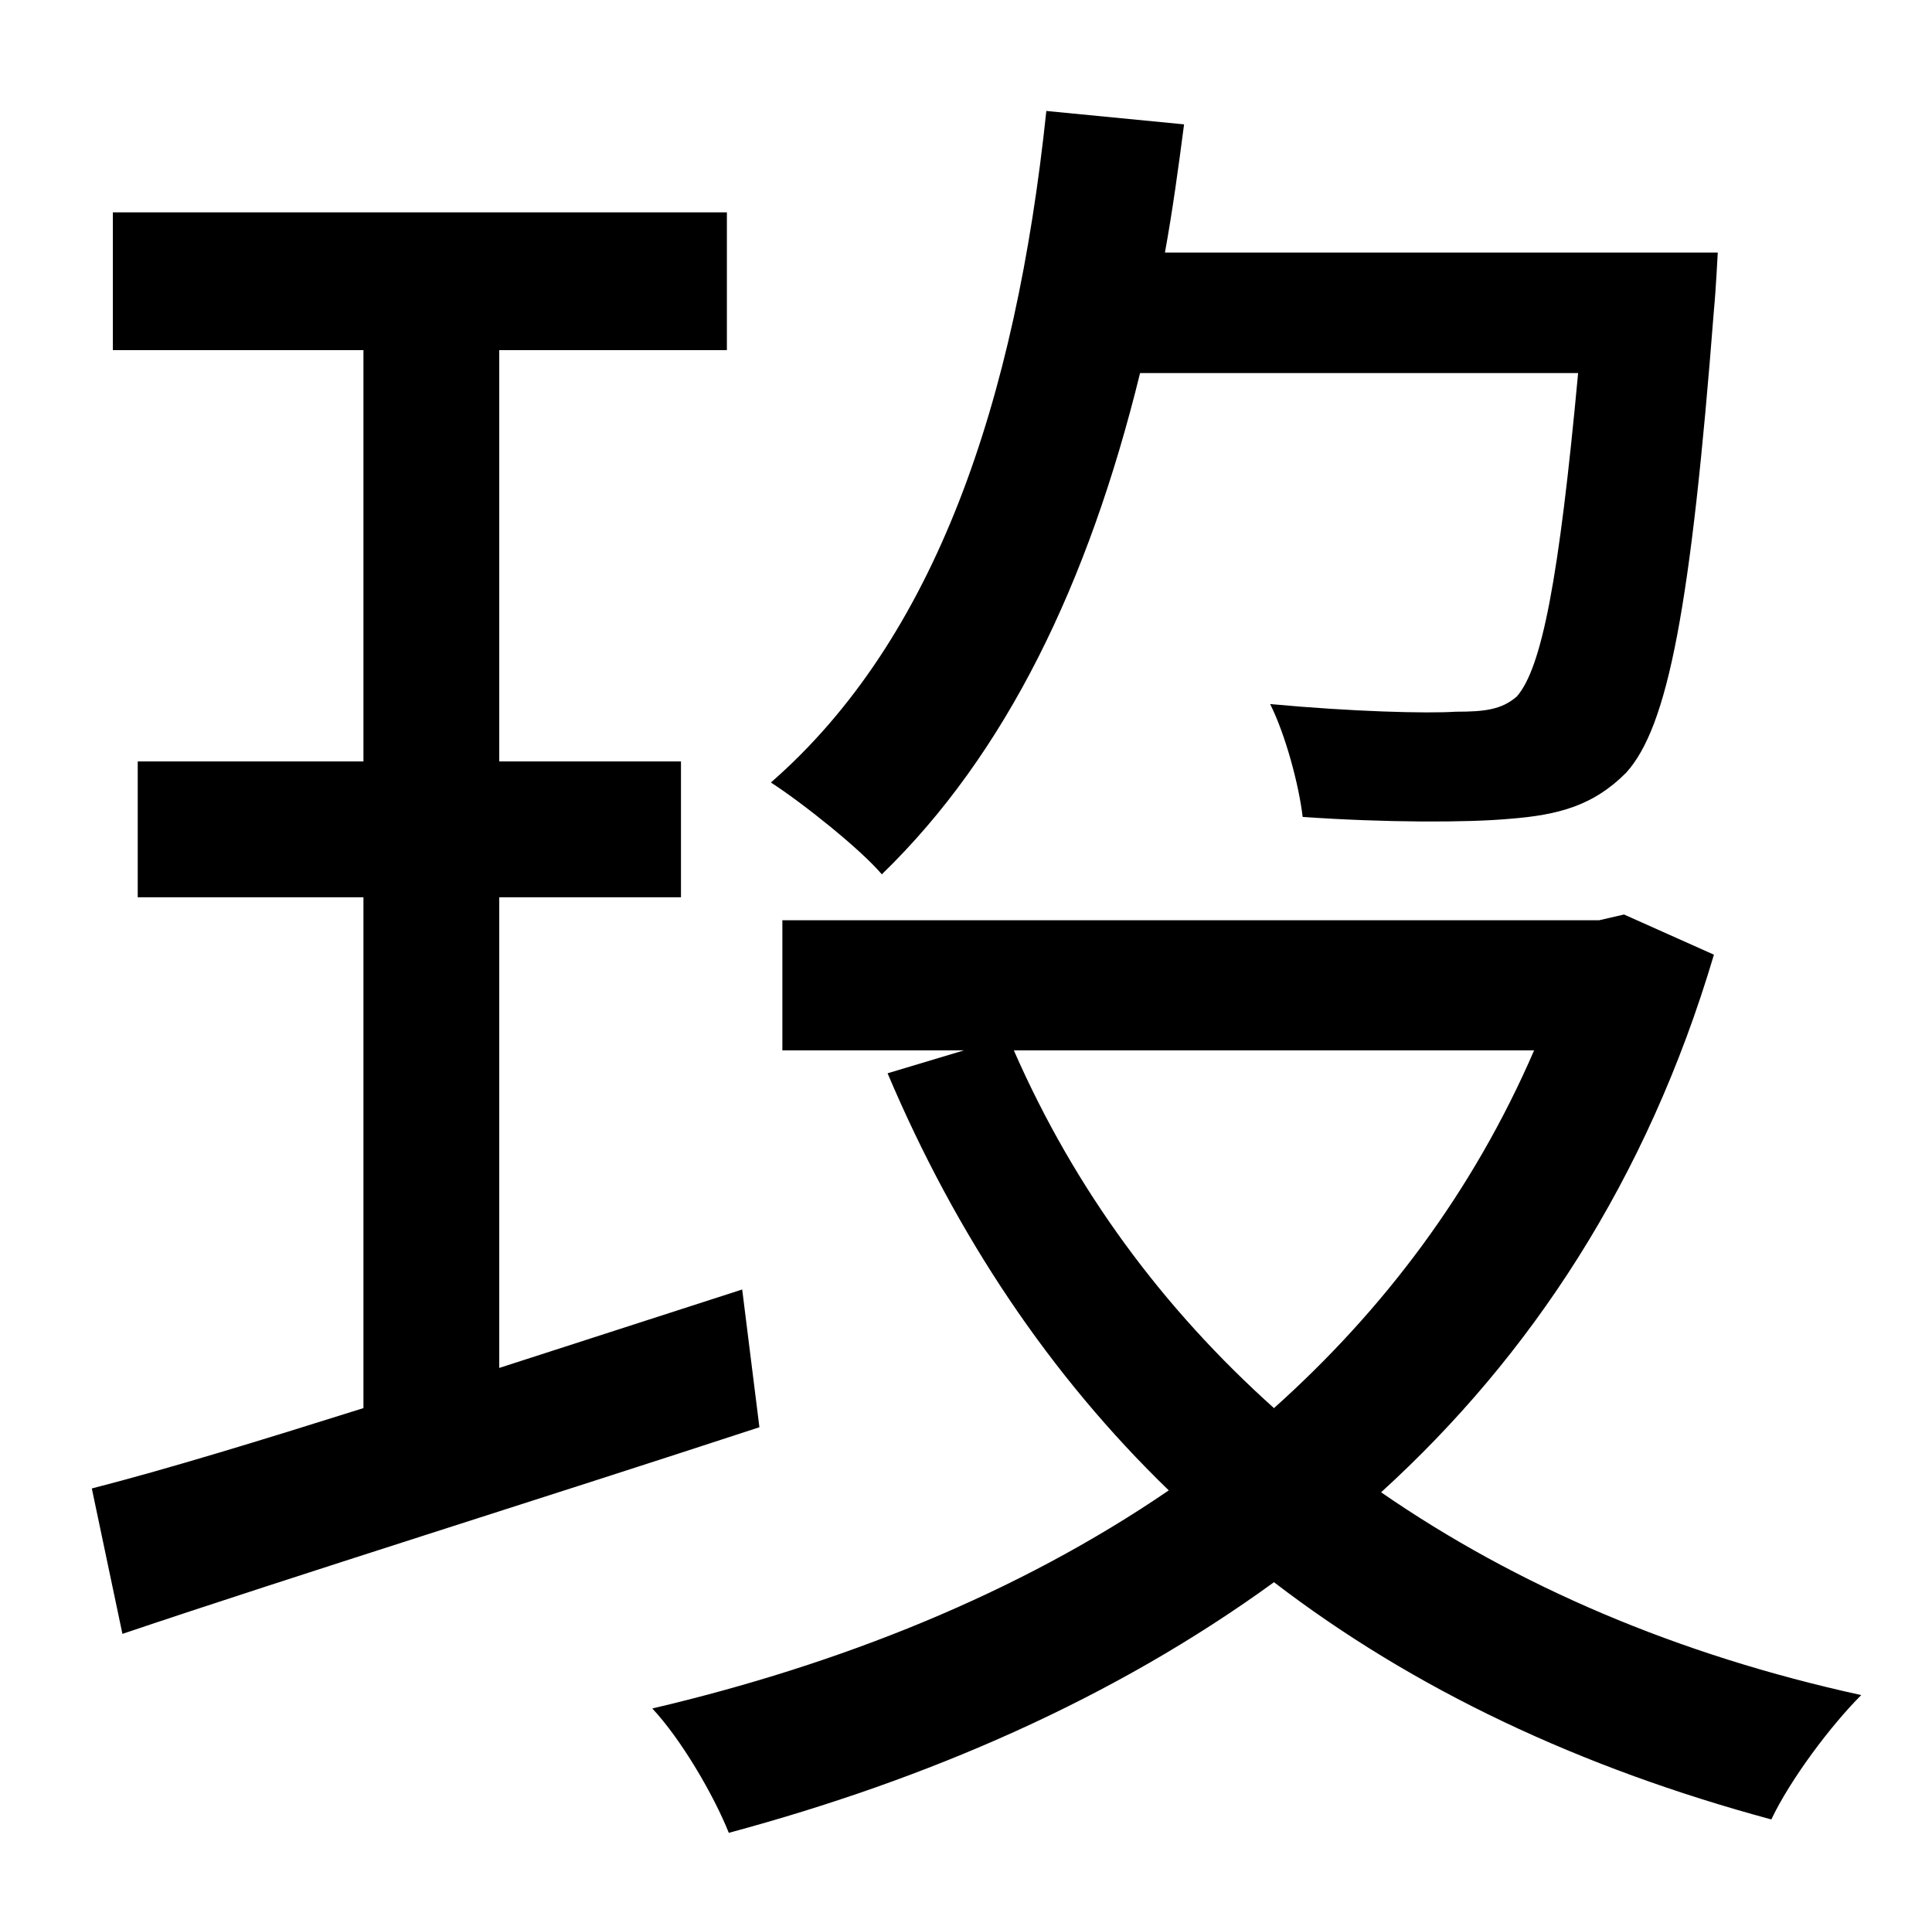 <?xml version="1.0" standalone="no"?>
<!DOCTYPE svg PUBLIC "-//W3C//DTD SVG 1.1//EN" "http://www.w3.org/Graphics/SVG/1.1/DTD/svg11.dtd" >
<svg xmlns="http://www.w3.org/2000/svg" xmlns:xlink="http://www.w3.org/1999/xlink" version="1.1" viewBox="-10 0 1010 1000">
   <path fill="currentColor"
d="M815 195h-229c-27 110 -70 199 -135 262c-11 -13 -41 -37 -58 -48c86 -75 128 -199 144 -351l72 7c-3 23 -6 45 -10 67h289s-1 20 -2 30c-12 155 -24 218 -46 242c-17 17 -35 22 -61 24c-22 2 -65 2 -108 -1c-2 -17 -9 -43 -17 -59c43 4 82 5 97 4c15 0 24 -1 32 -8
c13 -15 22 -61 32 -169zM378 674l9 72c-116 38 -241 77 -333 108l-16 -76c39 -10 88 -25 142 -42v-267h-118v-71h118v-215h-131v-72h321v72h-119v215h95v71h-95v246zM792 549h-272c32 73 78 135 136 187c57 -51 104 -113 136 -187zM839 478l47 21c-35 118 -96 210 -174 281
c71 49 155 85 251 106c-16 16 -37 44 -47 65c-100 -27 -187 -68 -260 -124c-84 61 -181 103 -285 131c-8 -20 -25 -49 -40 -65c98 -23 191 -60 270 -114c-62 -60 -111 -133 -147 -218l40 -12h-95v-68h427z" />
</svg>
